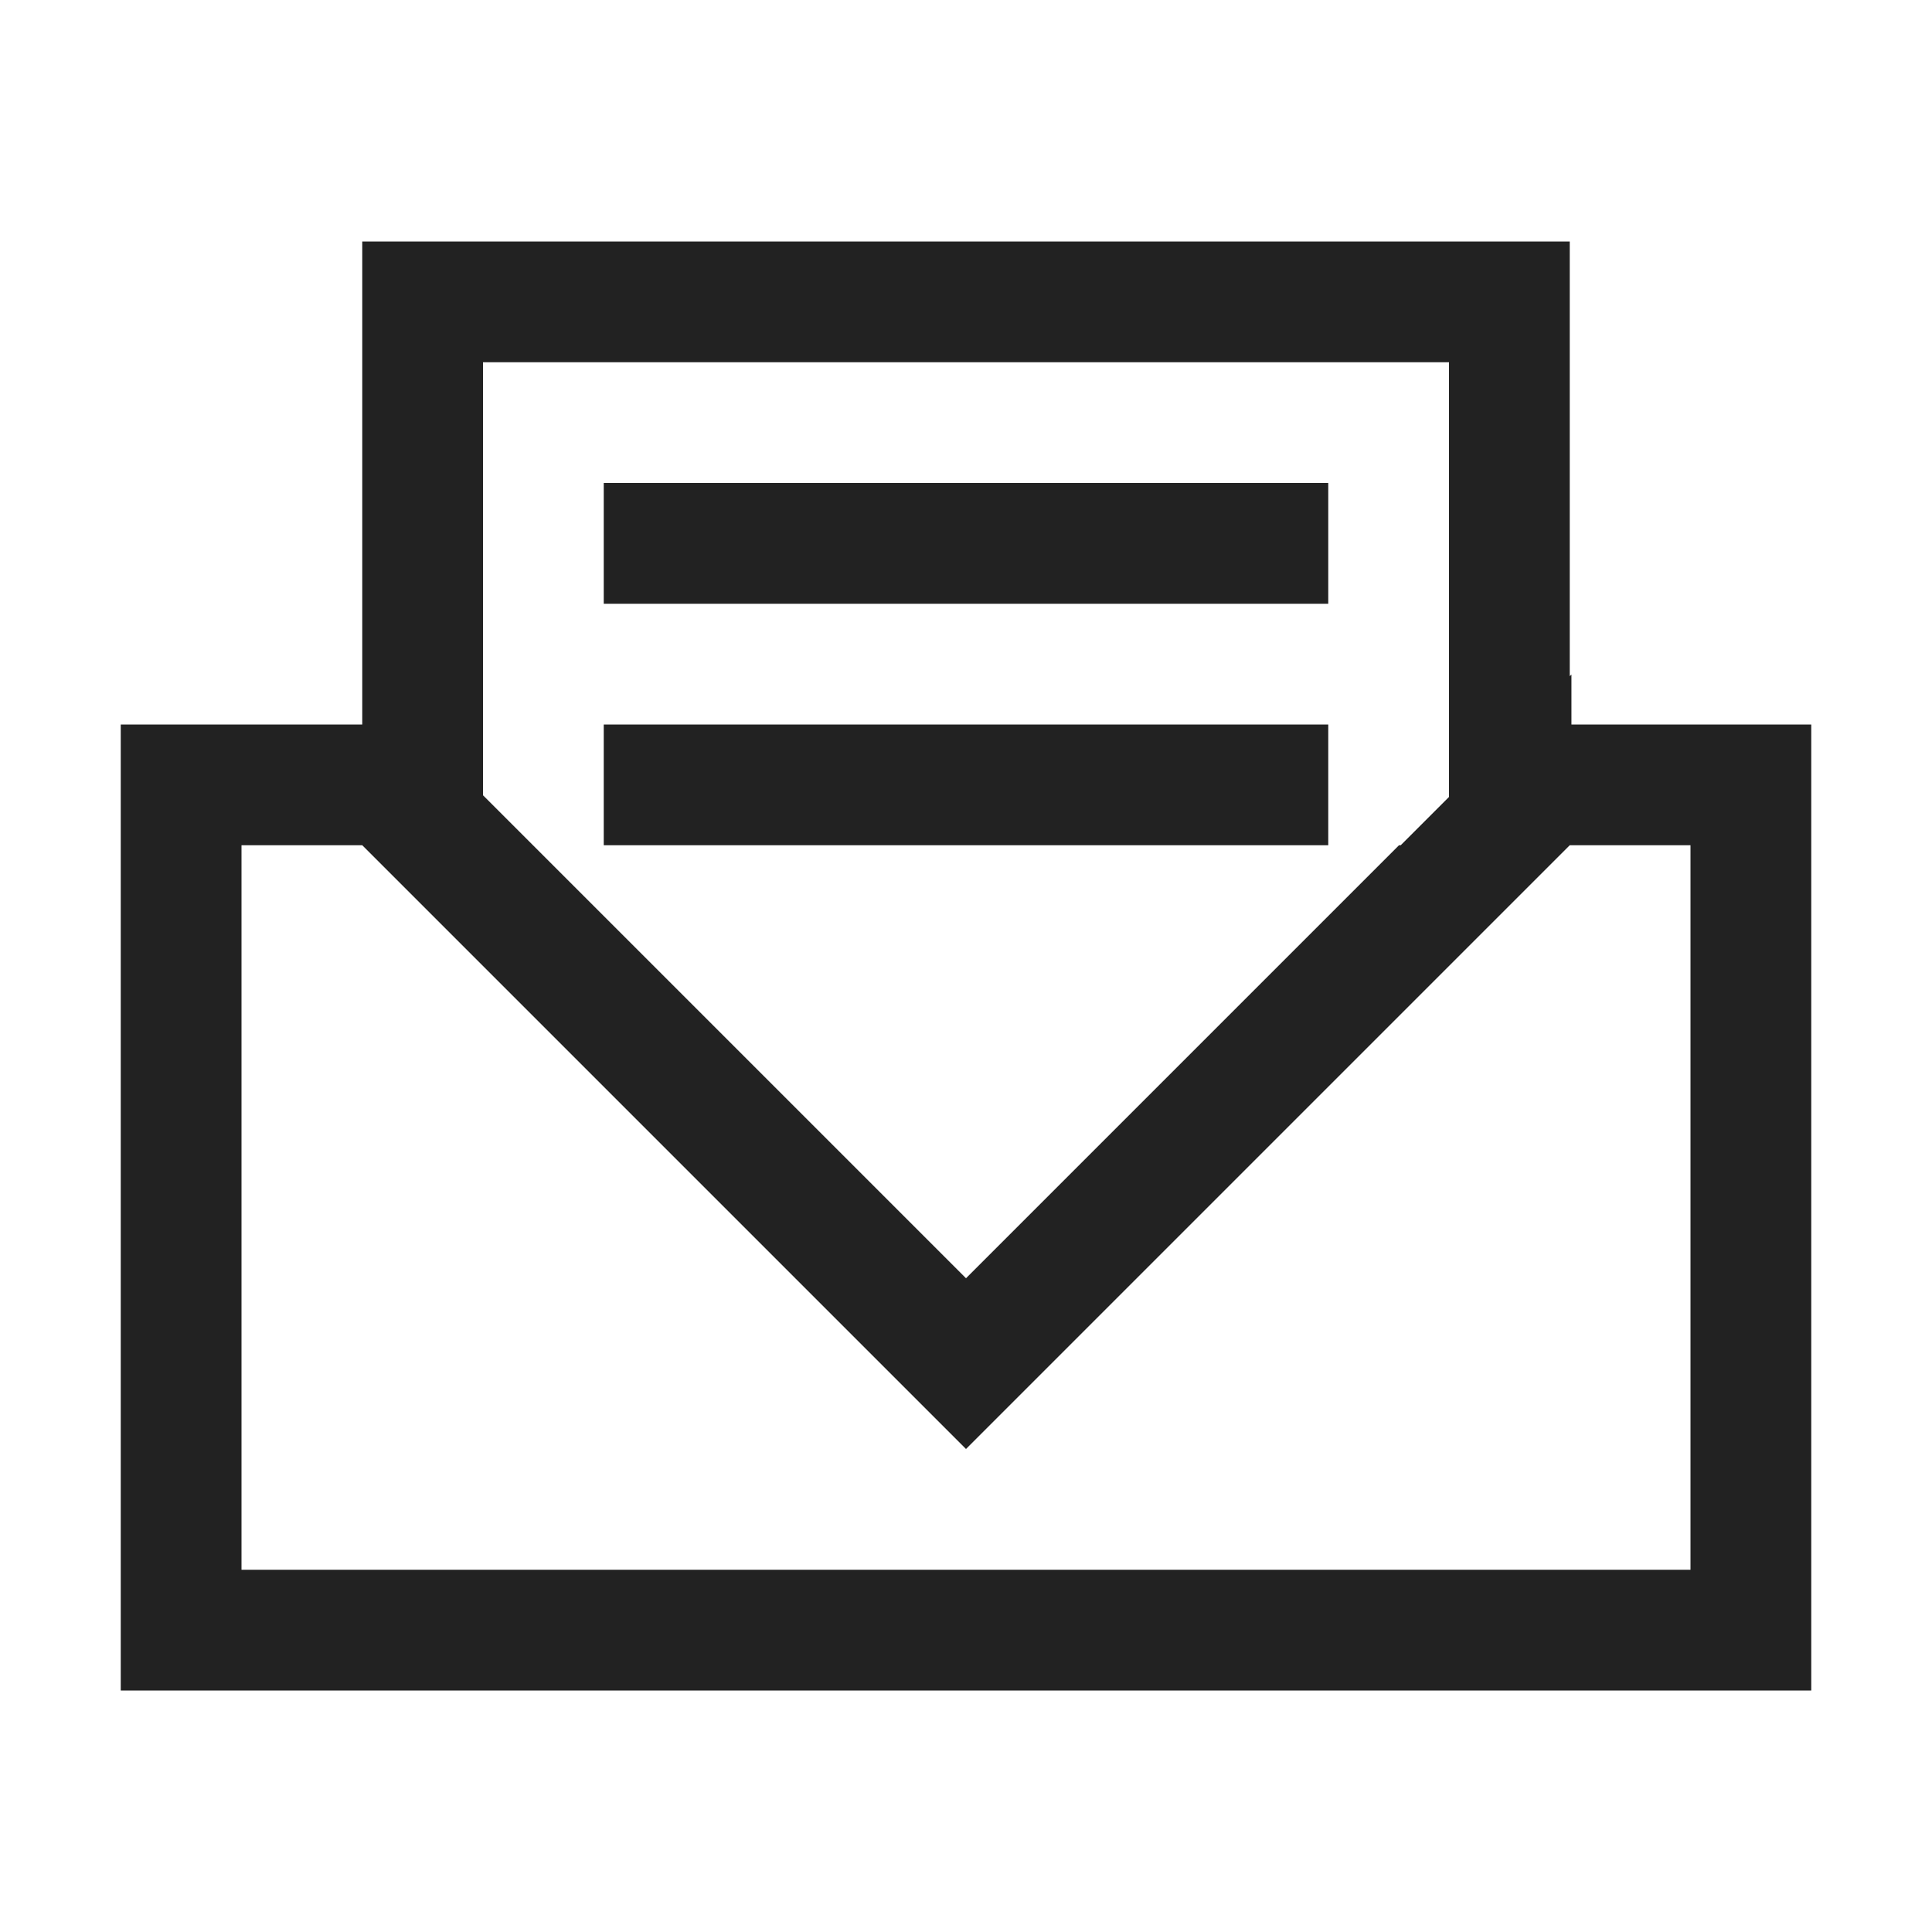 <svg xmlns="http://www.w3.org/2000/svg" viewBox="0 0 16 16">
    <path d="M3 2v4H1v8h14V6h-1.986v-.414L13 5.6V2H3zm1 1h8v3.6l-.4.4h-.014L8 10.586 4.414 7 4 6.586V3zm1 1v1h6V4H5zm0 2v1h6V6H5zM2 7h1l2 2 .707.707L8 12l2.293-2.293L11 9l2-2h1v6H2V7z" fill="currentColor" color="#222222"/>
</svg>

